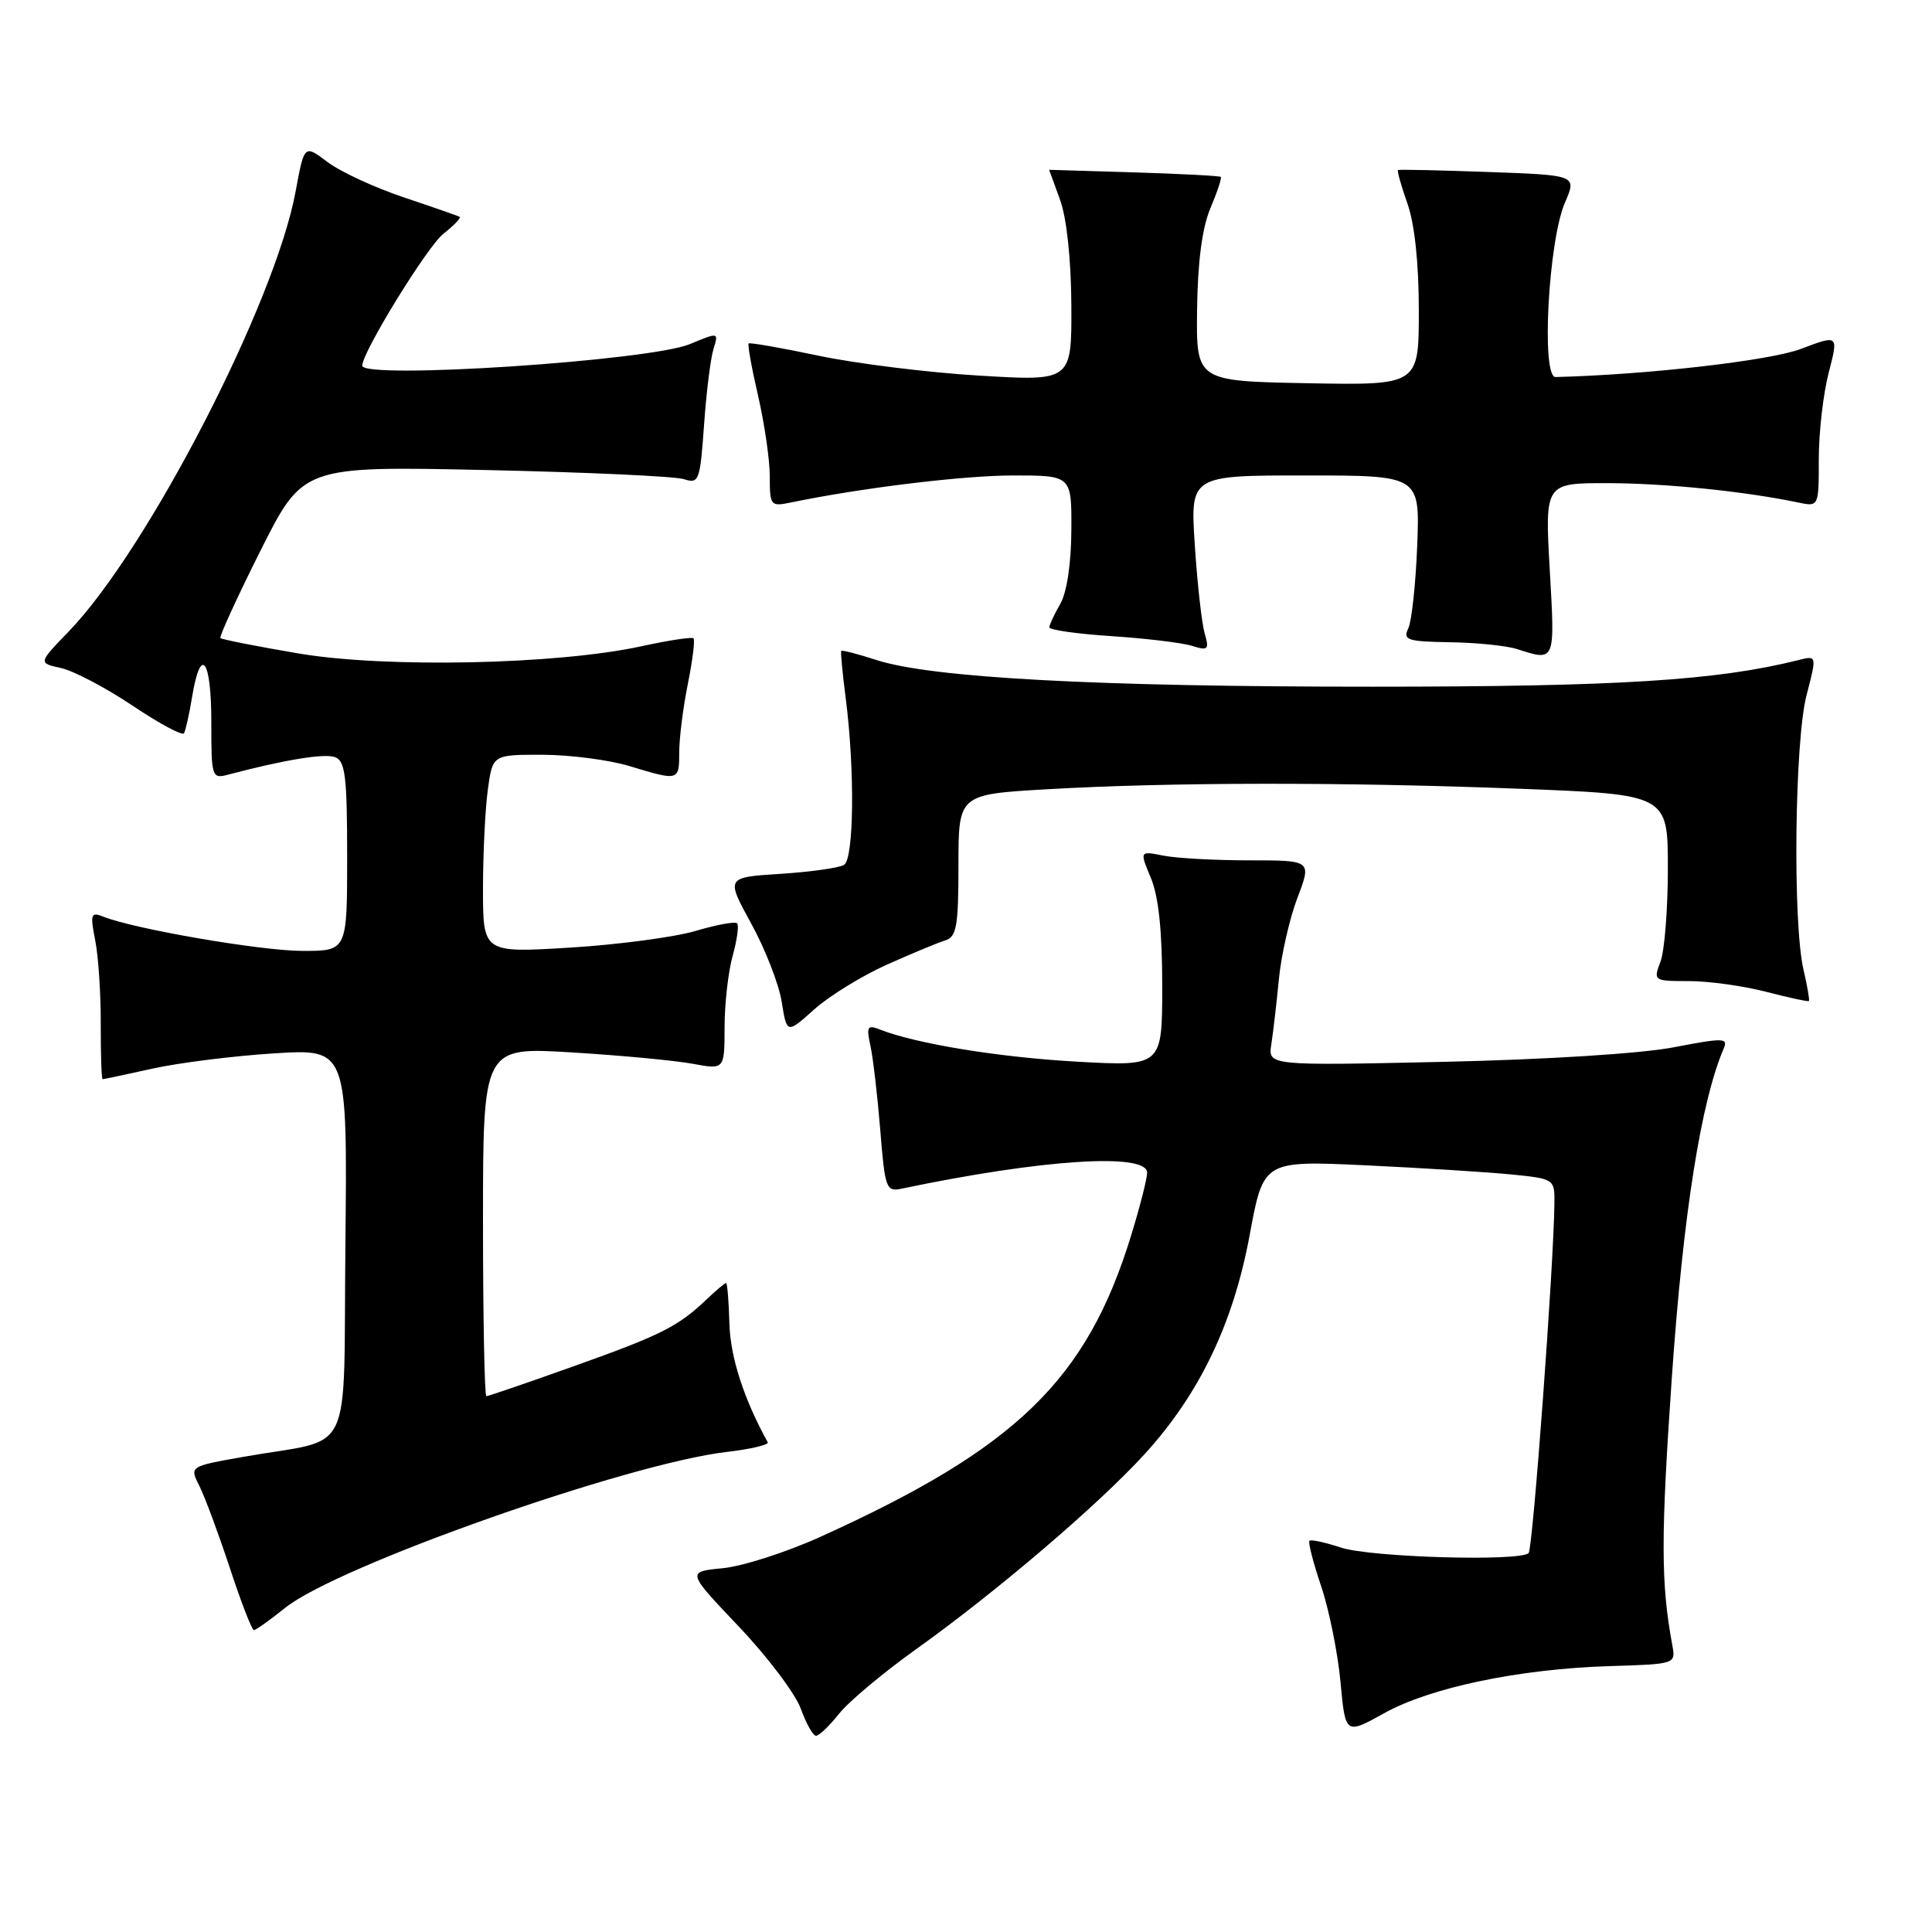 <?xml version="1.0" encoding="UTF-8" standalone="no"?>
<!DOCTYPE svg PUBLIC "-//W3C//DTD SVG 1.1//EN" "http://www.w3.org/Graphics/SVG/1.1/DTD/svg11.dtd" >
<svg xmlns="http://www.w3.org/2000/svg" xmlns:xlink="http://www.w3.org/1999/xlink" version="1.1" viewBox="0 0 256 256">
 <g >
 <path fill="currentColor"
d=" M 111.18 227.08 C 112.45 225.47 117.07 221.61 121.44 218.49 C 132.01 210.94 145.51 199.42 151.64 192.71 C 158.94 184.71 163.41 175.40 165.59 163.64 C 167.41 153.78 167.41 153.78 180.95 154.41 C 188.40 154.76 197.09 155.31 200.25 155.62 C 205.92 156.19 206.00 156.24 205.97 159.35 C 205.90 167.44 203.11 205.22 202.55 205.79 C 201.40 206.93 181.59 206.36 177.68 205.06 C 175.58 204.37 173.70 203.96 173.51 204.16 C 173.31 204.36 174.01 207.07 175.06 210.18 C 176.11 213.30 177.26 219.00 177.62 222.85 C 178.27 229.86 178.27 229.86 183.39 227.02 C 189.52 223.60 201.30 221.14 213.27 220.77 C 222.03 220.50 222.05 220.50 221.59 218.00 C 220.07 209.74 220.06 203.75 221.53 182.48 C 223.03 160.91 225.38 145.99 228.40 138.93 C 229.01 137.52 228.36 137.50 221.79 138.77 C 217.50 139.60 204.94 140.40 191.25 140.70 C 168.01 141.21 168.01 141.21 168.46 138.36 C 168.70 136.78 169.16 132.90 169.46 129.73 C 169.77 126.56 170.87 121.72 171.91 118.98 C 173.81 114.00 173.81 114.00 165.53 114.00 C 160.98 114.00 155.84 113.72 154.12 113.37 C 151.00 112.75 151.00 112.75 152.50 116.34 C 153.52 118.78 154.00 123.38 154.00 130.62 C 154.00 141.30 154.00 141.30 142.75 140.68 C 132.47 140.11 121.39 138.31 116.60 136.42 C 114.93 135.76 114.78 136.02 115.34 138.59 C 115.69 140.19 116.27 145.20 116.64 149.73 C 117.25 157.42 117.43 157.93 119.40 157.52 C 138.00 153.61 152.00 152.70 152.00 155.39 C 152.00 156.16 151.06 159.87 149.90 163.64 C 144.03 182.84 134.68 191.90 108.59 203.69 C 104.14 205.70 98.36 207.55 95.74 207.80 C 90.99 208.26 90.99 208.26 97.89 215.52 C 101.69 219.52 105.38 224.41 106.10 226.39 C 106.82 228.38 107.73 230.00 108.13 230.00 C 108.53 230.00 109.90 228.69 111.18 227.08 Z  M 37.81 213.03 C 44.70 207.50 83.13 193.93 96.29 192.39 C 99.47 192.02 101.92 191.44 101.73 191.11 C 98.57 185.39 96.78 179.87 96.65 175.39 C 96.57 172.44 96.37 170.01 96.21 170.01 C 96.05 170.00 94.92 170.95 93.71 172.10 C 89.87 175.77 87.64 176.89 76.14 180.99 C 69.96 183.20 64.70 185.00 64.45 185.00 C 64.20 185.00 64.00 174.59 64.00 161.86 C 64.00 138.73 64.00 138.73 75.75 139.45 C 82.21 139.84 89.41 140.52 91.75 140.95 C 96.00 141.74 96.00 141.74 96.01 136.12 C 96.01 133.03 96.49 128.77 97.08 126.66 C 97.67 124.54 97.93 122.60 97.67 122.34 C 97.41 122.08 94.94 122.53 92.18 123.35 C 89.42 124.17 81.95 125.17 75.58 125.56 C 64.00 126.27 64.00 126.27 64.00 117.78 C 64.00 113.10 64.29 107.19 64.64 104.64 C 65.27 100.00 65.27 100.00 71.89 100.01 C 75.52 100.02 80.71 100.69 83.41 101.51 C 89.97 103.50 90.00 103.49 90.00 99.67 C 90.00 97.83 90.51 93.77 91.14 90.64 C 91.77 87.51 92.11 84.79 91.89 84.58 C 91.68 84.38 88.58 84.85 85.00 85.63 C 73.82 88.07 51.03 88.54 39.52 86.58 C 34.04 85.65 29.40 84.73 29.21 84.55 C 29.03 84.36 31.41 79.16 34.51 72.98 C 40.14 61.76 40.14 61.76 64.32 62.28 C 77.62 62.57 89.45 63.11 90.62 63.49 C 92.62 64.13 92.76 63.75 93.29 56.33 C 93.59 52.02 94.15 47.49 94.54 46.25 C 95.23 44.01 95.22 44.01 91.43 45.59 C 86.13 47.81 48.00 50.32 48.00 48.45 C 48.00 46.66 56.61 32.67 58.74 30.99 C 60.15 29.88 61.12 28.86 60.90 28.73 C 60.68 28.60 57.35 27.44 53.50 26.15 C 49.65 24.86 45.11 22.76 43.41 21.48 C 40.32 19.14 40.32 19.14 39.17 25.37 C 36.46 40.11 19.57 72.85 9.10 83.68 C 5.06 87.86 5.06 87.86 8.09 88.52 C 9.76 88.89 14.02 91.13 17.56 93.50 C 21.10 95.88 24.17 97.52 24.38 97.16 C 24.59 96.80 25.09 94.59 25.47 92.25 C 26.60 85.46 28.00 87.33 28.00 95.62 C 28.00 103.02 28.06 103.22 30.25 102.64 C 37.73 100.66 43.03 99.80 44.41 100.33 C 45.75 100.84 46.00 102.95 46.00 113.47 C 46.00 126.00 46.00 126.00 40.10 126.00 C 34.61 126.00 17.82 123.11 13.68 121.46 C 12.04 120.80 11.93 121.11 12.62 124.62 C 13.04 126.75 13.37 131.76 13.35 135.75 C 13.34 139.74 13.45 143.00 13.60 143.00 C 13.75 143.00 16.72 142.37 20.19 141.60 C 23.66 140.83 30.90 139.92 36.27 139.58 C 46.03 138.96 46.03 138.96 45.77 164.67 C 45.46 193.96 47.15 190.40 32.30 193.03 C 25.10 194.30 25.10 194.30 26.42 196.90 C 27.14 198.33 28.95 203.21 30.45 207.75 C 31.94 212.29 33.38 216.00 33.64 216.00 C 33.90 216.00 35.78 214.66 37.81 213.03 Z  M 117.52 127.82 C 120.81 126.35 124.29 124.90 125.25 124.61 C 126.75 124.14 127.00 122.74 127.00 114.66 C 127.00 105.26 127.00 105.26 138.75 104.58 C 155.11 103.64 178.00 103.61 201.25 104.51 C 221.00 105.27 221.00 105.27 221.00 115.07 C 221.00 120.46 220.56 126.02 220.02 127.43 C 219.06 129.97 219.11 130.00 223.81 130.00 C 226.42 130.00 231.02 130.64 234.03 131.42 C 237.04 132.20 239.59 132.75 239.69 132.64 C 239.80 132.53 239.48 130.66 238.97 128.47 C 237.53 122.27 237.80 98.21 239.37 92.14 C 240.75 86.85 240.75 86.85 238.32 87.46 C 227.50 90.17 214.48 90.99 181.89 90.99 C 145.31 91.00 123.38 89.82 116.08 87.44 C 113.65 86.65 111.58 86.12 111.47 86.25 C 111.37 86.39 111.63 89.20 112.06 92.50 C 113.28 101.97 113.16 113.78 111.84 114.60 C 111.19 115.00 107.41 115.53 103.42 115.79 C 96.18 116.25 96.18 116.25 99.54 122.38 C 101.39 125.74 103.21 130.41 103.58 132.75 C 104.26 137.00 104.26 137.00 107.89 133.75 C 109.89 131.96 114.22 129.30 117.52 127.82 Z  M 205.35 75.50 C 204.70 64.00 204.70 64.00 213.10 64.02 C 220.75 64.04 231.16 65.10 238.25 66.58 C 241.00 67.16 241.00 67.16 241.00 60.80 C 241.00 57.30 241.59 52.16 242.31 49.39 C 243.62 44.34 243.62 44.34 238.64 46.23 C 234.53 47.79 218.29 49.65 206.12 49.96 C 204.19 50.01 205.17 31.90 207.36 26.86 C 208.94 23.21 208.94 23.21 197.22 22.79 C 190.77 22.56 185.38 22.44 185.24 22.53 C 185.10 22.62 185.66 24.61 186.49 26.97 C 187.45 29.68 188.00 34.88 188.00 41.15 C 188.00 51.05 188.00 51.05 173.25 50.78 C 158.50 50.50 158.50 50.50 158.62 41.00 C 158.70 34.69 159.29 30.19 160.38 27.60 C 161.29 25.45 161.91 23.58 161.76 23.44 C 161.62 23.30 156.44 23.03 150.25 22.84 C 144.06 22.65 139.00 22.50 139.01 22.50 C 139.02 22.50 139.68 24.30 140.47 26.50 C 141.35 28.93 141.93 34.42 141.96 40.51 C 142.00 50.51 142.00 50.51 129.75 49.77 C 123.01 49.37 113.45 48.18 108.50 47.14 C 103.55 46.10 99.37 45.36 99.20 45.51 C 99.04 45.65 99.60 48.77 100.45 52.44 C 101.30 56.12 102.00 60.93 102.00 63.14 C 102.00 67.00 102.11 67.14 104.75 66.59 C 114.19 64.64 127.59 63.01 134.25 63.00 C 142.00 63.00 142.00 63.00 141.96 70.25 C 141.94 74.64 141.37 78.49 140.50 80.00 C 139.71 81.38 139.05 82.78 139.04 83.12 C 139.02 83.47 142.71 83.99 147.25 84.29 C 151.79 84.59 156.58 85.16 157.91 85.57 C 160.09 86.25 160.25 86.09 159.62 83.91 C 159.24 82.58 158.65 77.34 158.32 72.25 C 157.71 63.00 157.71 63.00 172.92 63.00 C 188.14 63.00 188.14 63.00 187.79 72.25 C 187.59 77.34 187.06 82.29 186.61 83.25 C 185.87 84.81 186.46 85.01 192.14 85.10 C 195.64 85.15 199.62 85.56 201.00 86.00 C 206.12 87.64 206.05 87.80 205.35 75.50 Z "/>
</g>
</svg>